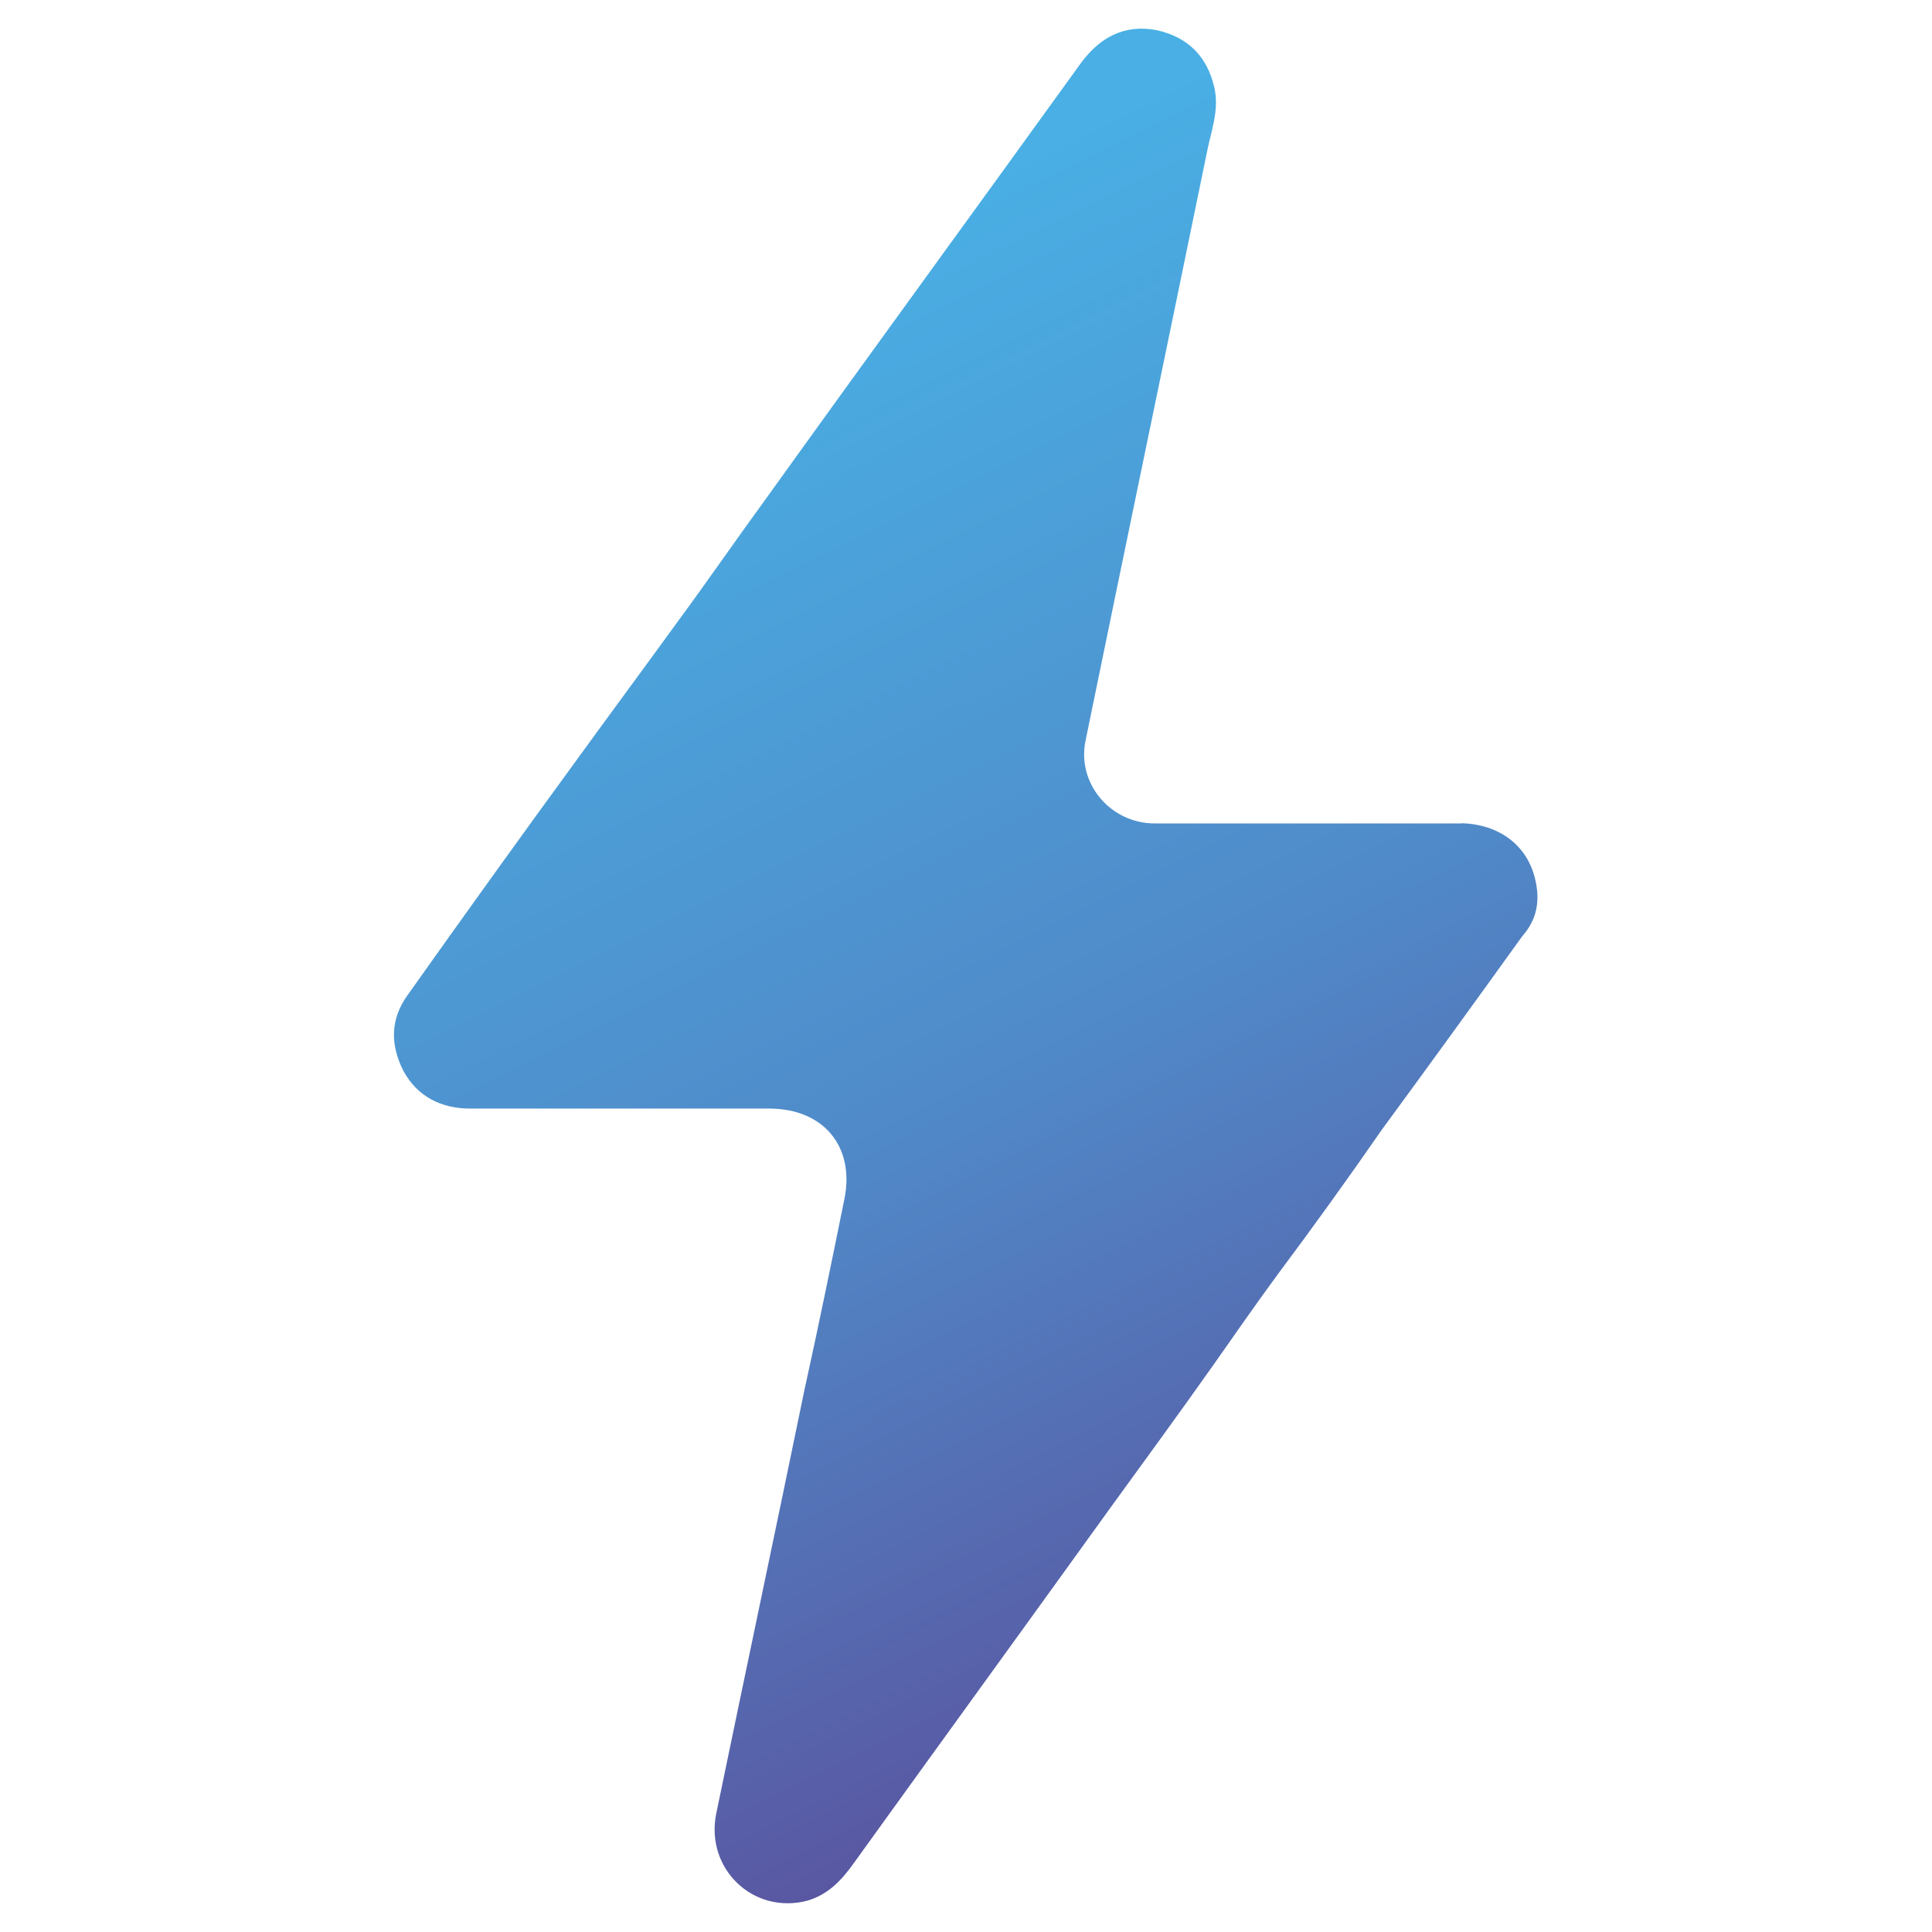 <svg width="94" height="94" viewBox="0 0 94 94" fill="none" xmlns="http://www.w3.org/2000/svg">
<path fill-rule="evenodd" clip-rule="evenodd" d="M71.121 40.063H56.175C54.031 40.063 52.377 38.117 52.819 36.021C54.765 26.527 56.757 16.995 58.703 7.501C58.901 6.43 59.333 5.405 59.089 4.286C58.75 2.773 57.82 1.805 56.269 1.466C54.708 1.175 53.543 1.805 52.621 3.027C47.564 10.039 42.451 17.042 37.384 24.102C35.927 26.094 34.517 28.144 33.051 30.136C31.396 32.421 29.695 34.714 28.04 36.998C25.267 40.796 22.541 44.594 19.815 48.438C18.988 49.604 18.988 50.826 19.618 52.085C20.295 53.354 21.47 53.937 22.88 53.937H37.431C40.063 53.937 41.614 55.789 41.078 58.365C40.448 61.476 39.809 64.597 39.132 67.661C37.722 74.523 36.265 81.385 34.846 88.247C34.31 90.926 36.651 93.163 39.273 92.477C40.298 92.186 40.975 91.453 41.558 90.625C45.694 84.882 49.83 79.186 53.966 73.442C55.667 71.102 57.368 68.77 59.023 66.43C60.047 64.973 61.063 63.506 62.134 62.049C63.883 59.709 65.593 57.331 67.248 54.943C69.532 51.832 71.826 48.664 74.063 45.552C74.796 44.725 74.937 43.804 74.693 42.779C74.307 41.125 72.944 40.1 71.092 40.053L71.121 40.063Z" fill="url(#paint0_linear_8619_71791)"/>
<defs>
<linearGradient id="paint0_linear_8619_71791" x1="54.536" y1="87.755" x2="21.649" y2="21.378" gradientUnits="userSpaceOnUse">
<stop stop-color="#5A539F"/>
<stop offset="0.46" stop-color="#5089C8"/>
<stop offset="1" stop-color="#49AFE4"/>
</linearGradient>
</defs>
</svg>
